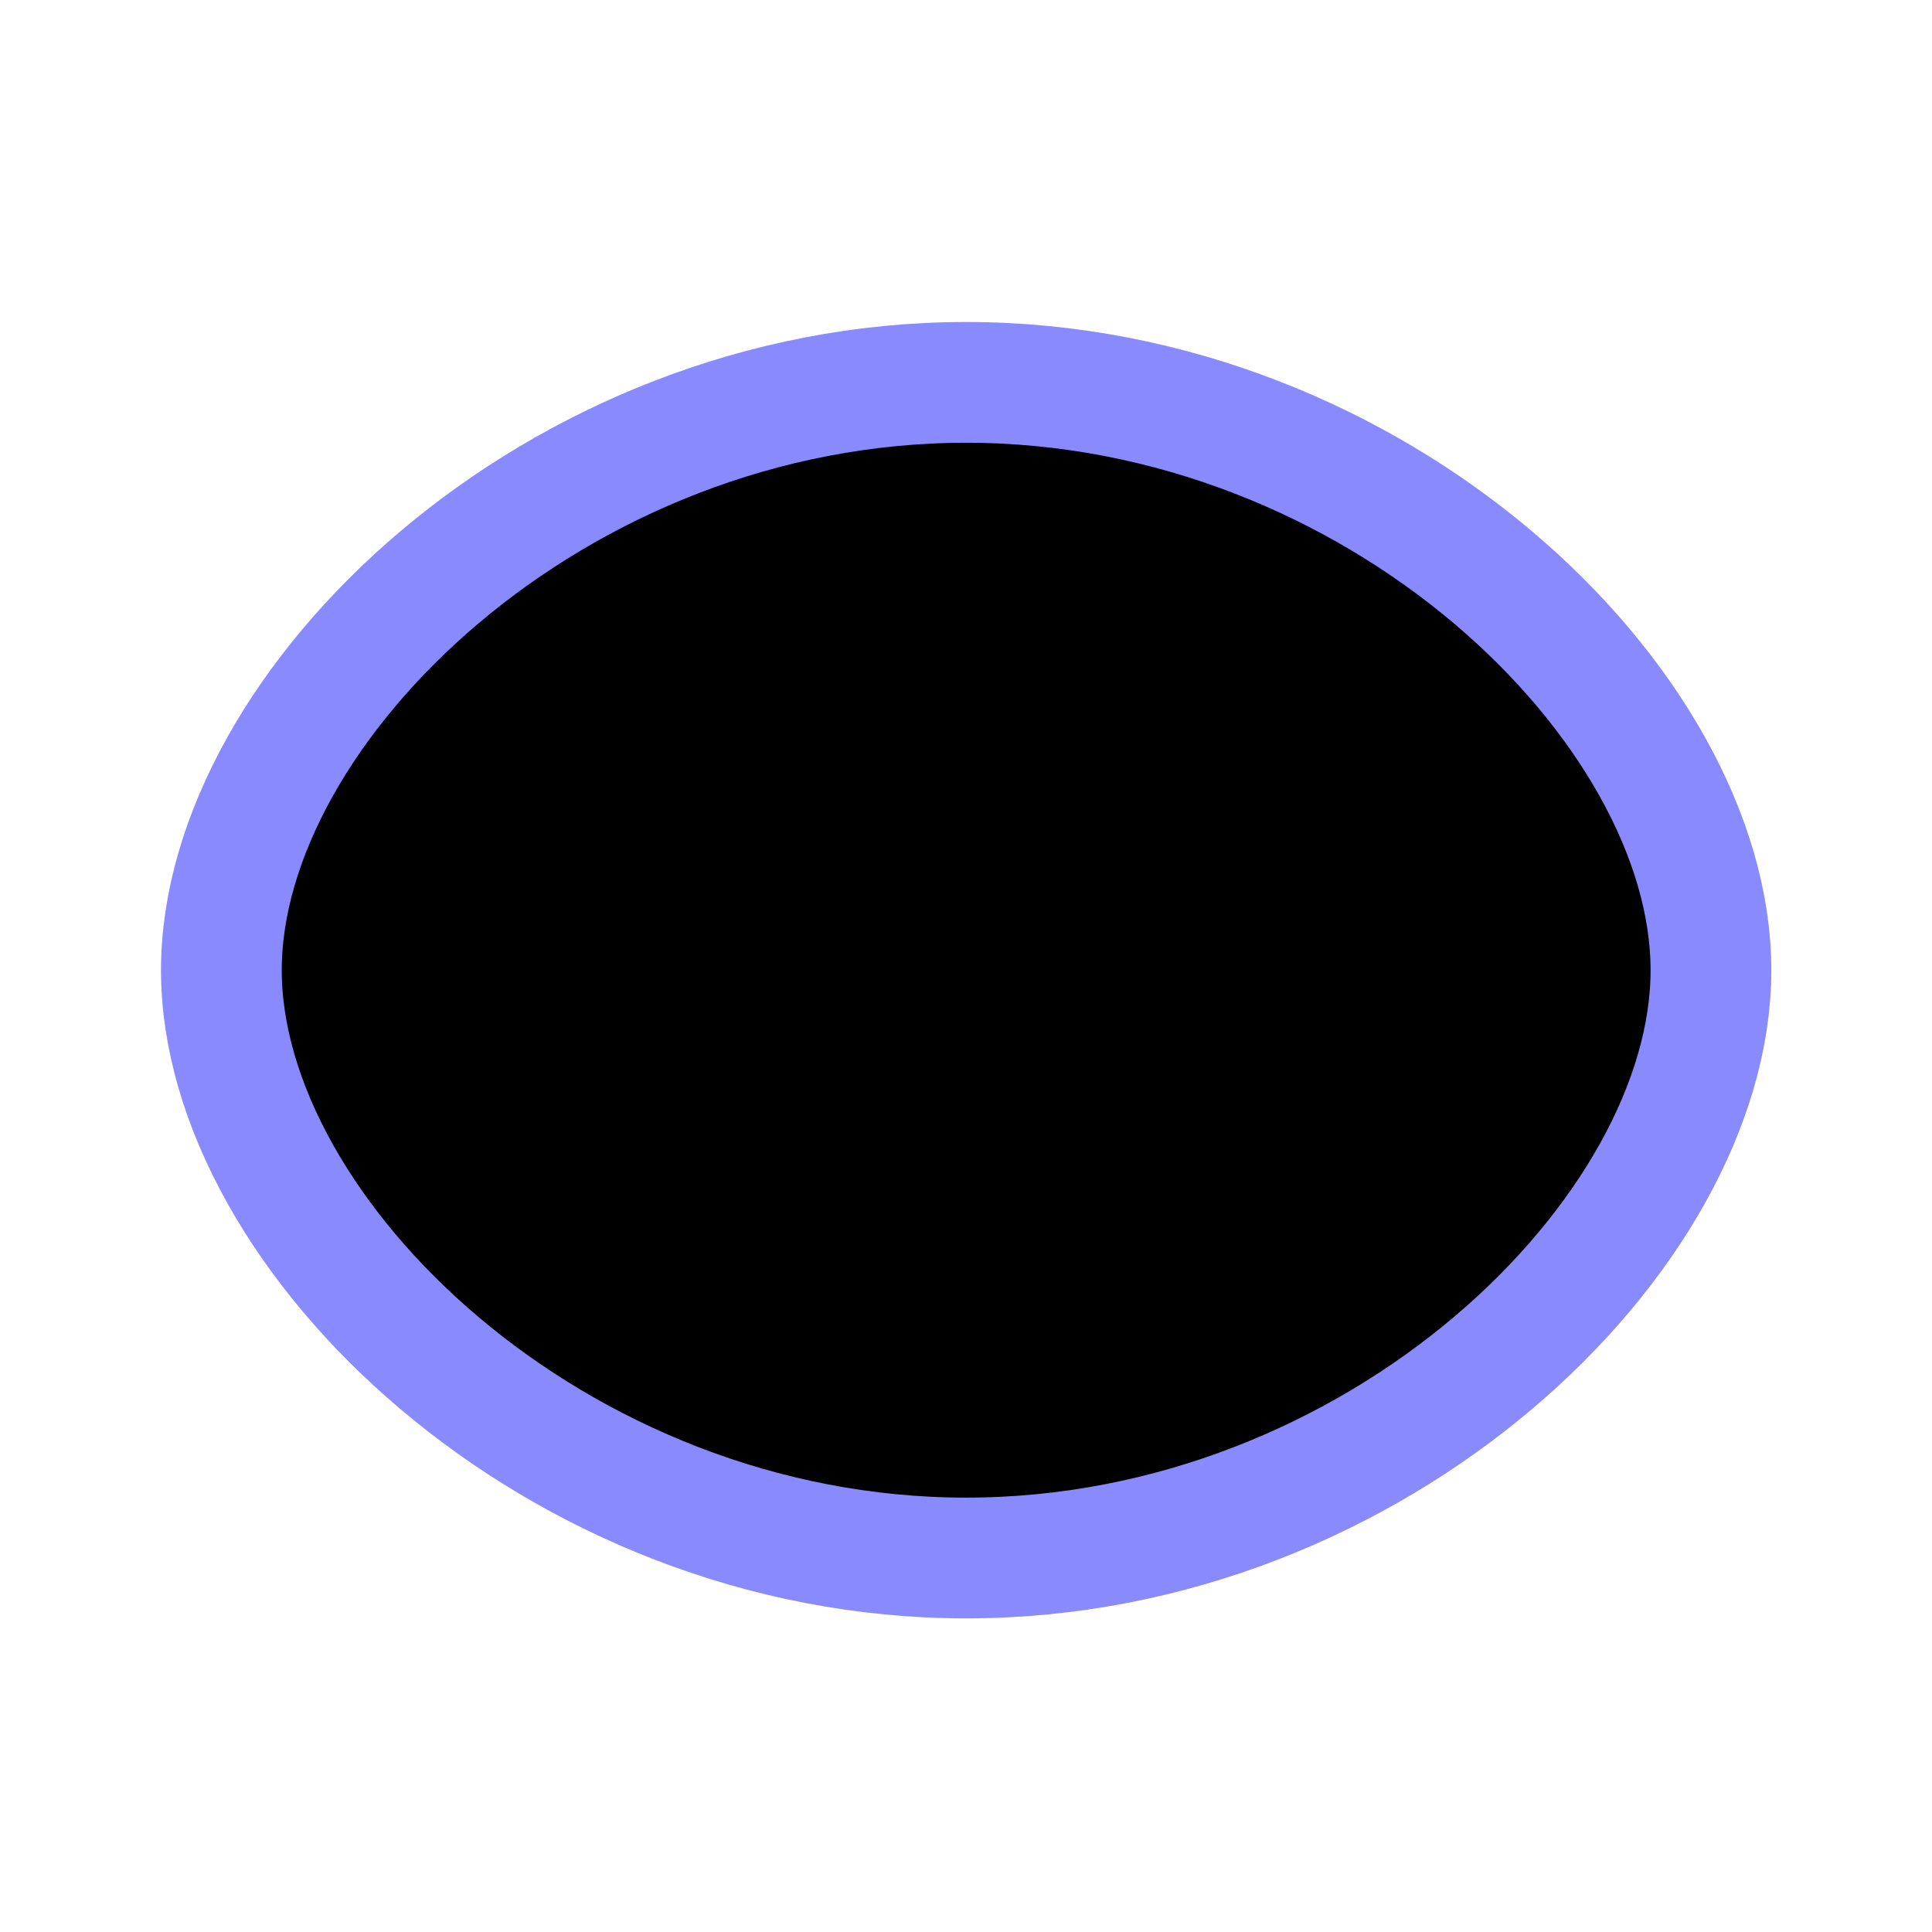 <?xml version="1.0" encoding="UTF-8"?>
<svg width="24px" height="24px" viewBox="0 0 24 24" version="1.1" xmlns="http://www.w3.org/2000/svg" xmlns:xlink="http://www.w3.org/1999/xlink">
    <title>Iconly/Curved/Show</title>
    <g id="Iconly/Curved/Show" stroke="#8A8AFF" stroke-width="1" fill="#0000" fill-rule="evenodd" stroke-linecap="round" stroke-linejoin="round">
        <g id="Show" transform="translate(2, 4)" stroke="#8A8AFF" stroke-width="1.5">
            <path d="M13.164,8.052 C13.164,9.798 11.748,11.214 10.002,11.214 C8.256,11.214 6.84,9.798 6.84,8.052 C6.84,6.305 8.256,4.89 10.002,4.89 C11.748,4.89 13.164,6.305 13.164,8.052 Z" id="Stroke-1"></path>
            <path d="M0.75,8.052 C0.75,11.332 4.892,15.354 10.002,15.354 C15.111,15.354 19.254,11.335 19.254,8.052 C19.254,4.769 15.111,0.75 10.002,0.75 C4.892,0.75 0.75,4.772 0.75,8.052 Z" id="Stroke-3"></path>
        </g>
    </g>
</svg>
